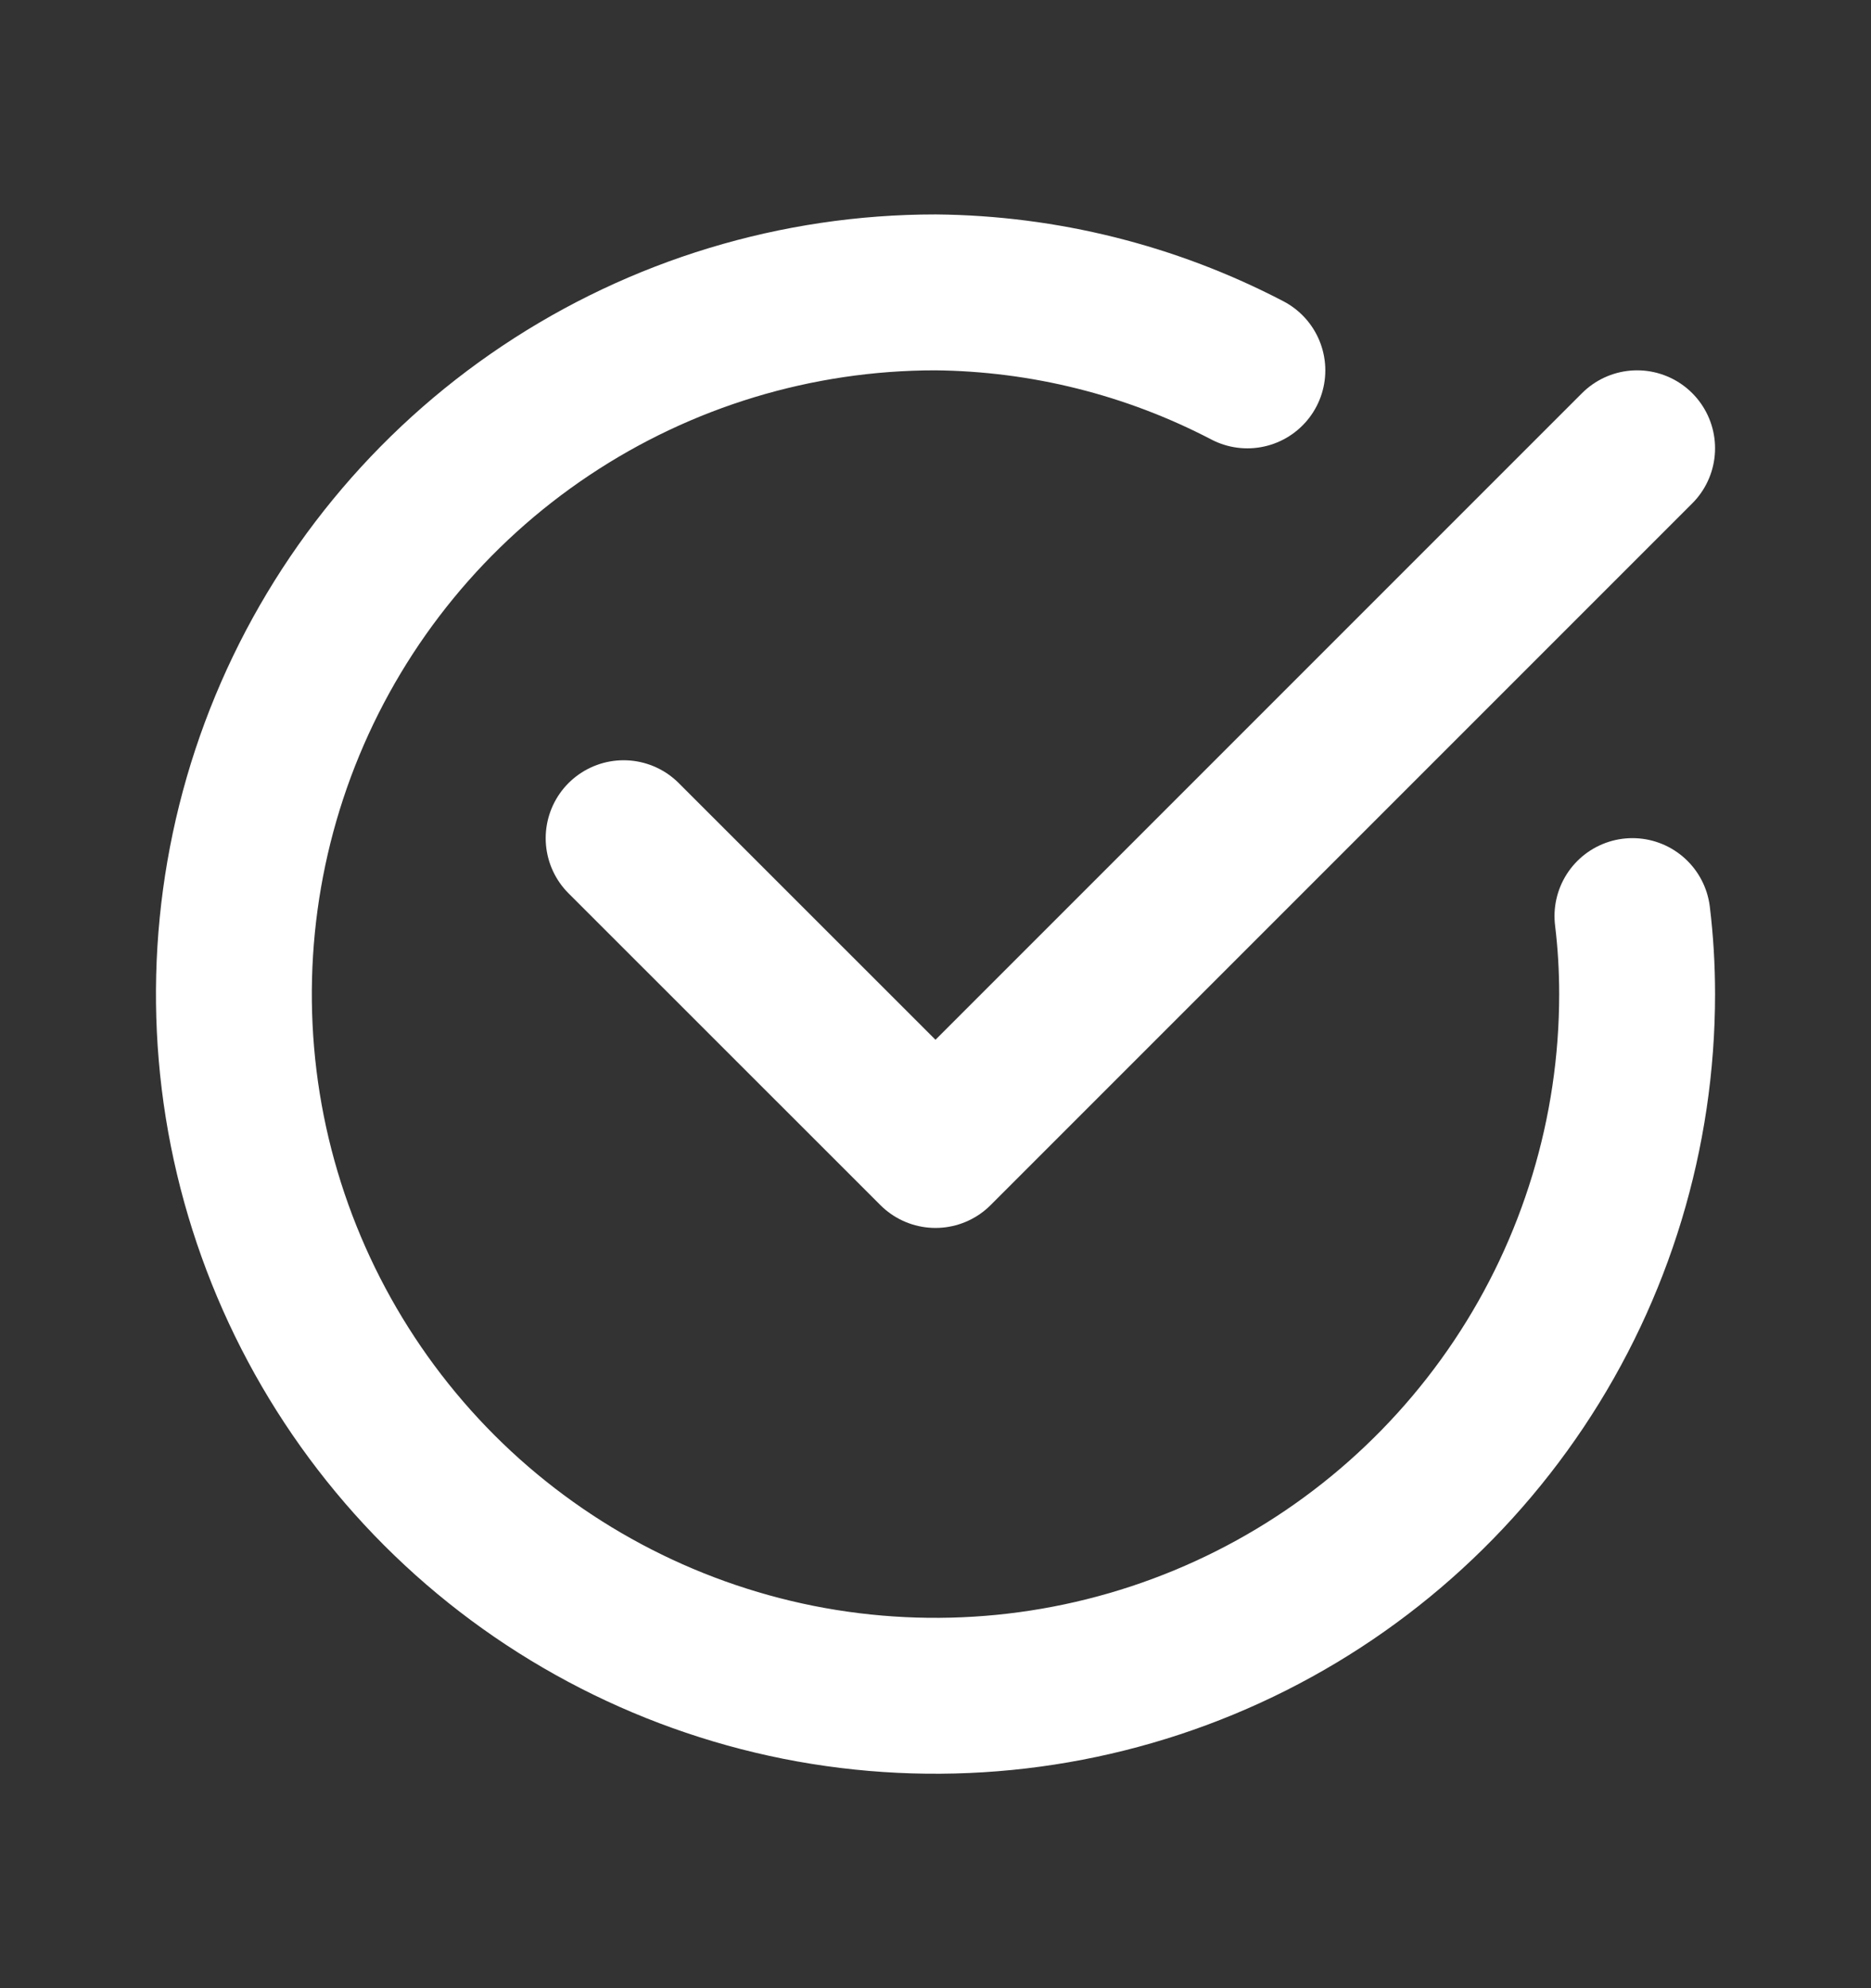 <svg width="16" height="17" viewBox="0 0 16 17" fill="none" xmlns="http://www.w3.org/2000/svg">
<rect x="0" y="0" width="16" height="17" fill="#333333" stroke="none"/>
<path d="M13.96 7.833C13.987 8.055 14 8.277 14 8.5C14 9.687 13.648 10.847 12.989 11.833C12.329 12.82 11.393 13.589 10.296 14.043C9.2 14.497 7.993 14.616 6.829 14.385C5.666 14.153 4.596 13.582 3.757 12.743C2.918 11.903 2.347 10.834 2.115 9.671C1.884 8.507 2.003 7.3 2.457 6.204C2.911 5.108 3.68 4.17 4.667 3.511C5.653 2.852 6.813 2.5 8 2.5C8.929 2.509 9.843 2.737 10.667 3.167" stroke="white" stroke-width="1.333" stroke-linecap="round" stroke-linejoin="round"/>
<path d="M14 3.833L8 9.833L5.333 7.167" stroke="white" stroke-width="1.333" stroke-linecap="round" stroke-linejoin="round"/>
</svg>
